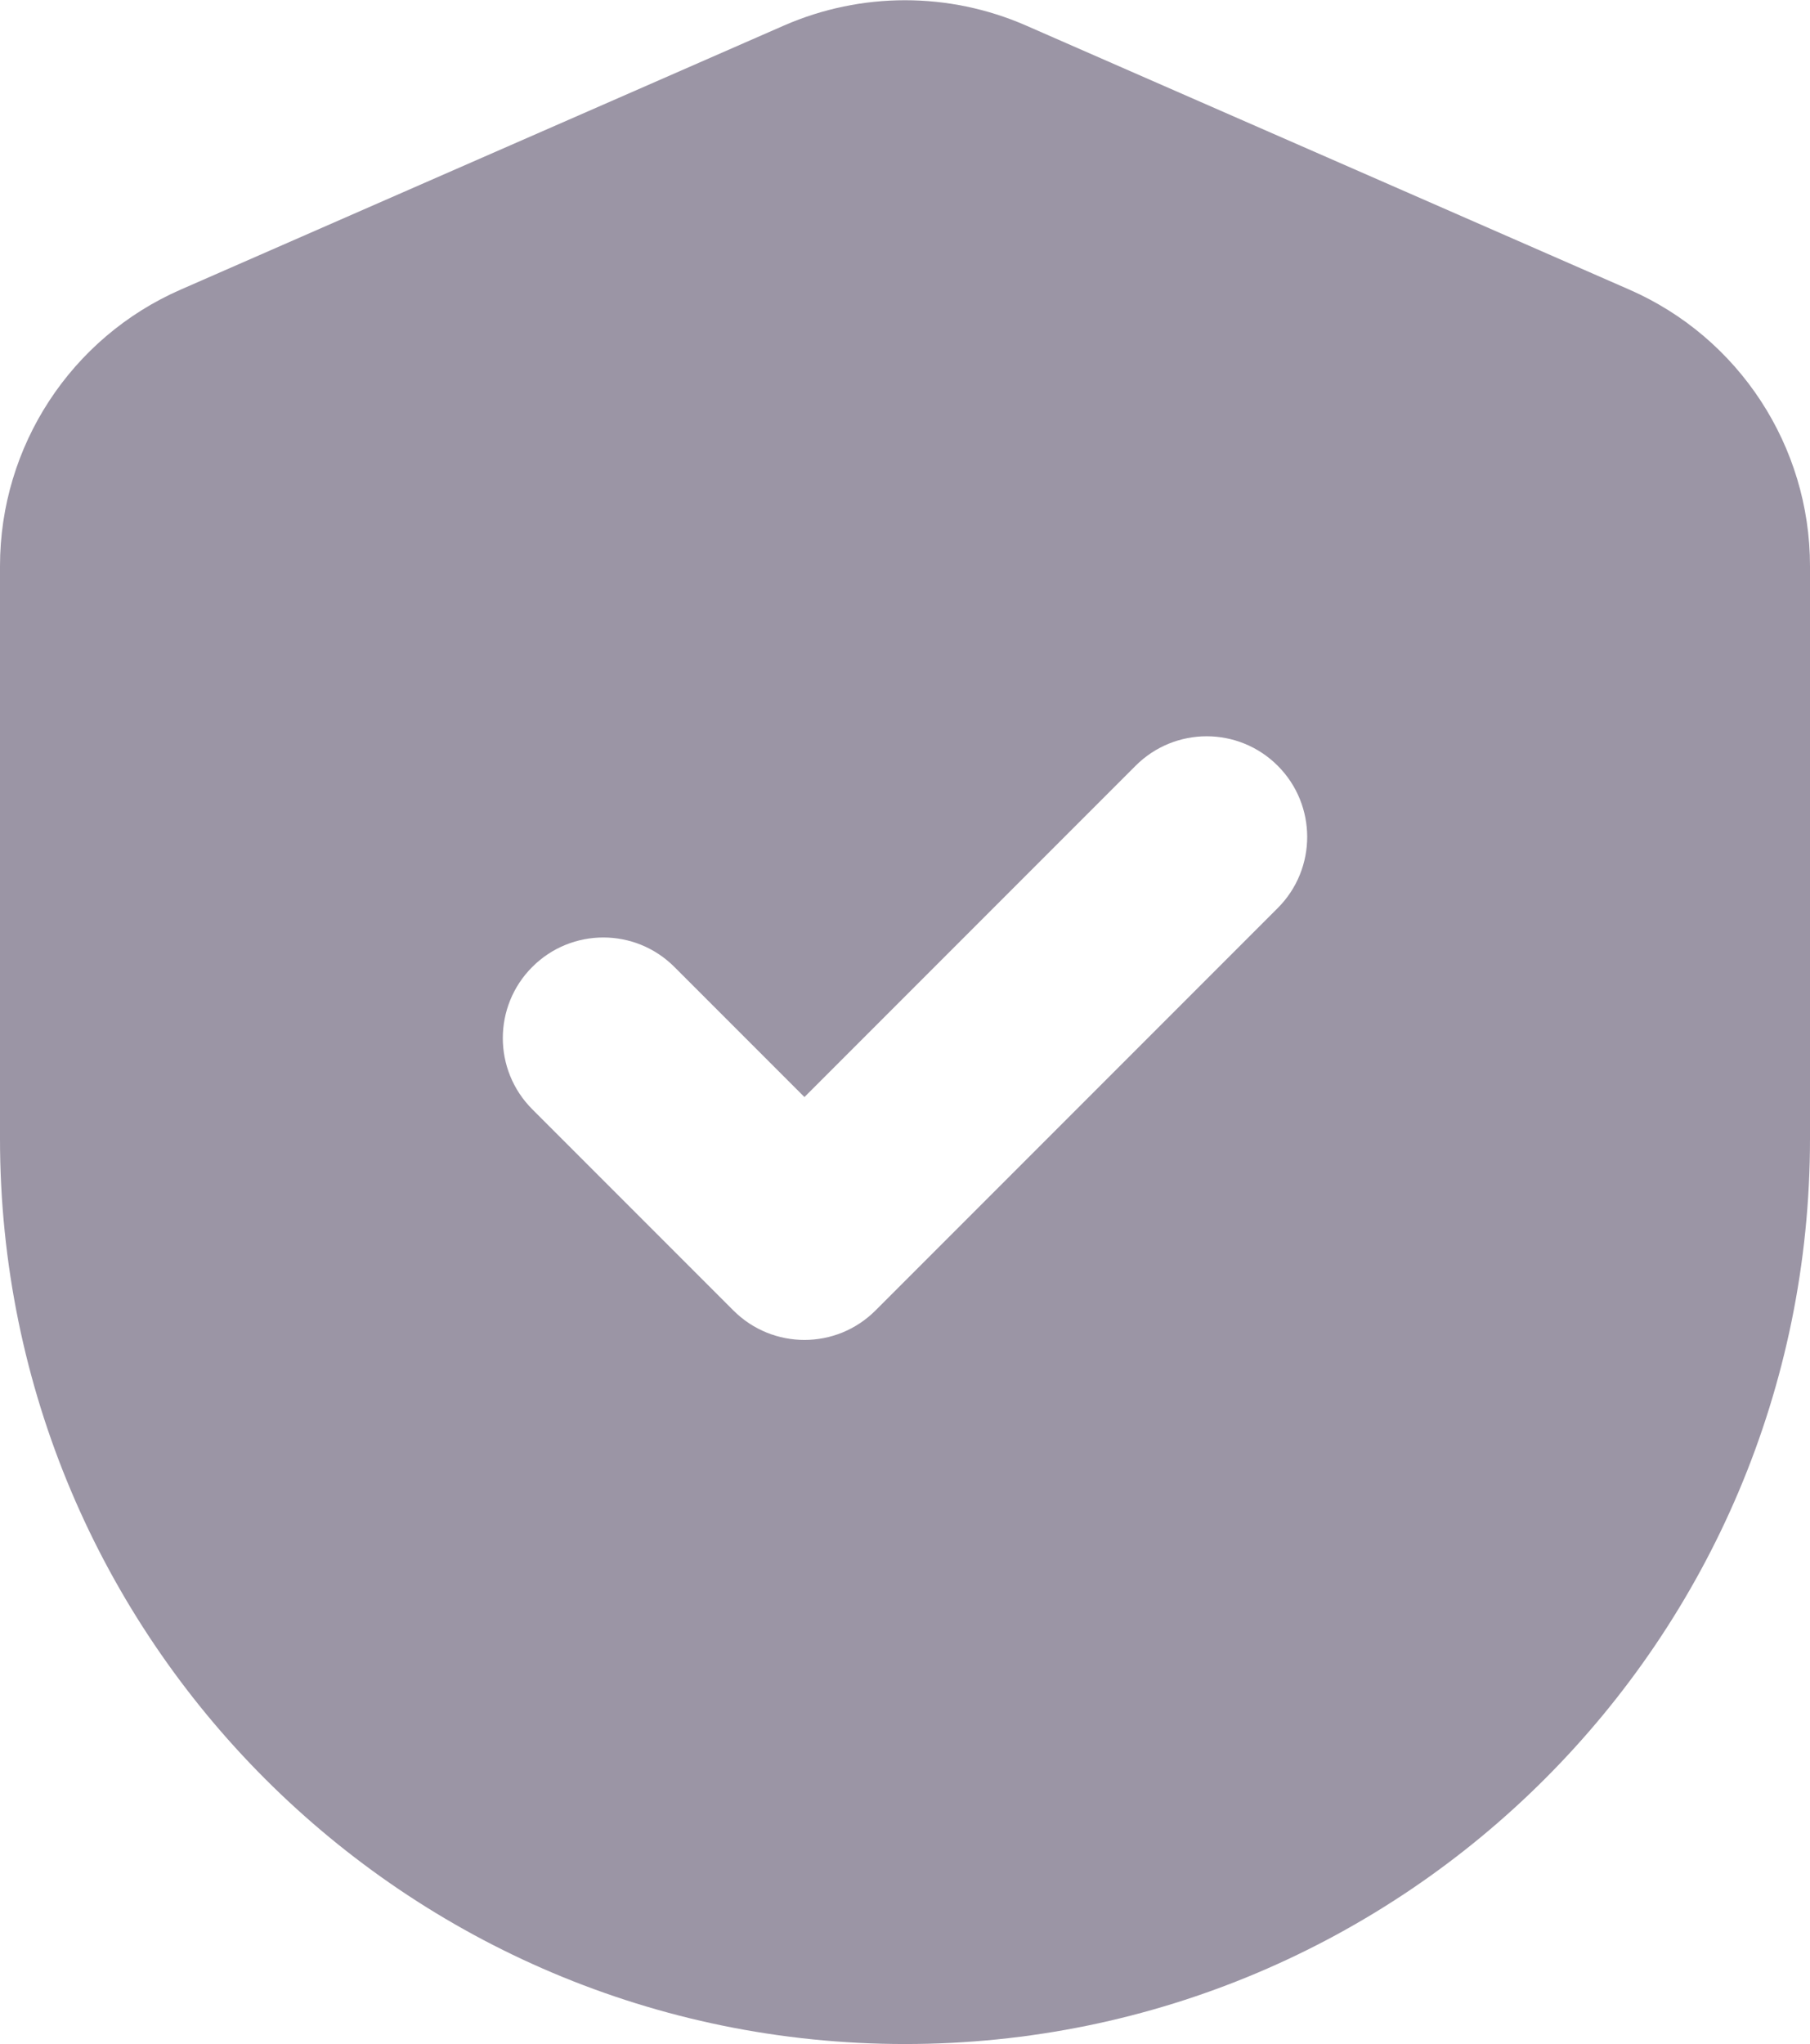 <svg fill="none" xmlns="http://www.w3.org/2000/svg" viewBox="2.25 1.76 13.5 15.24"> <path fill-rule="evenodd" clip-rule="evenodd" d="M9 16.999C12.728 16.999 15.75 13.977 15.75 10.249V5.98C15.75 5.087 15.221 4.277 14.402 3.919L9.902 1.95C9.327 1.699 8.673 1.699 8.098 1.95L3.598 3.919C2.779 4.277 2.25 5.087 2.25 5.98V10.249C2.25 13.977 5.272 16.999 9 16.999ZM11.78 8.53C12.073 8.237 12.073 7.762 11.78 7.469C11.487 7.176 11.013 7.176 10.72 7.469L8.25 9.939L7.28 8.969C6.987 8.676 6.513 8.676 6.22 8.969C5.927 9.262 5.927 9.737 6.22 10.03L7.72 11.53C8.013 11.823 8.487 11.823 8.78 11.53L11.78 8.53Z" fill="#9B95A5"></path> </svg>